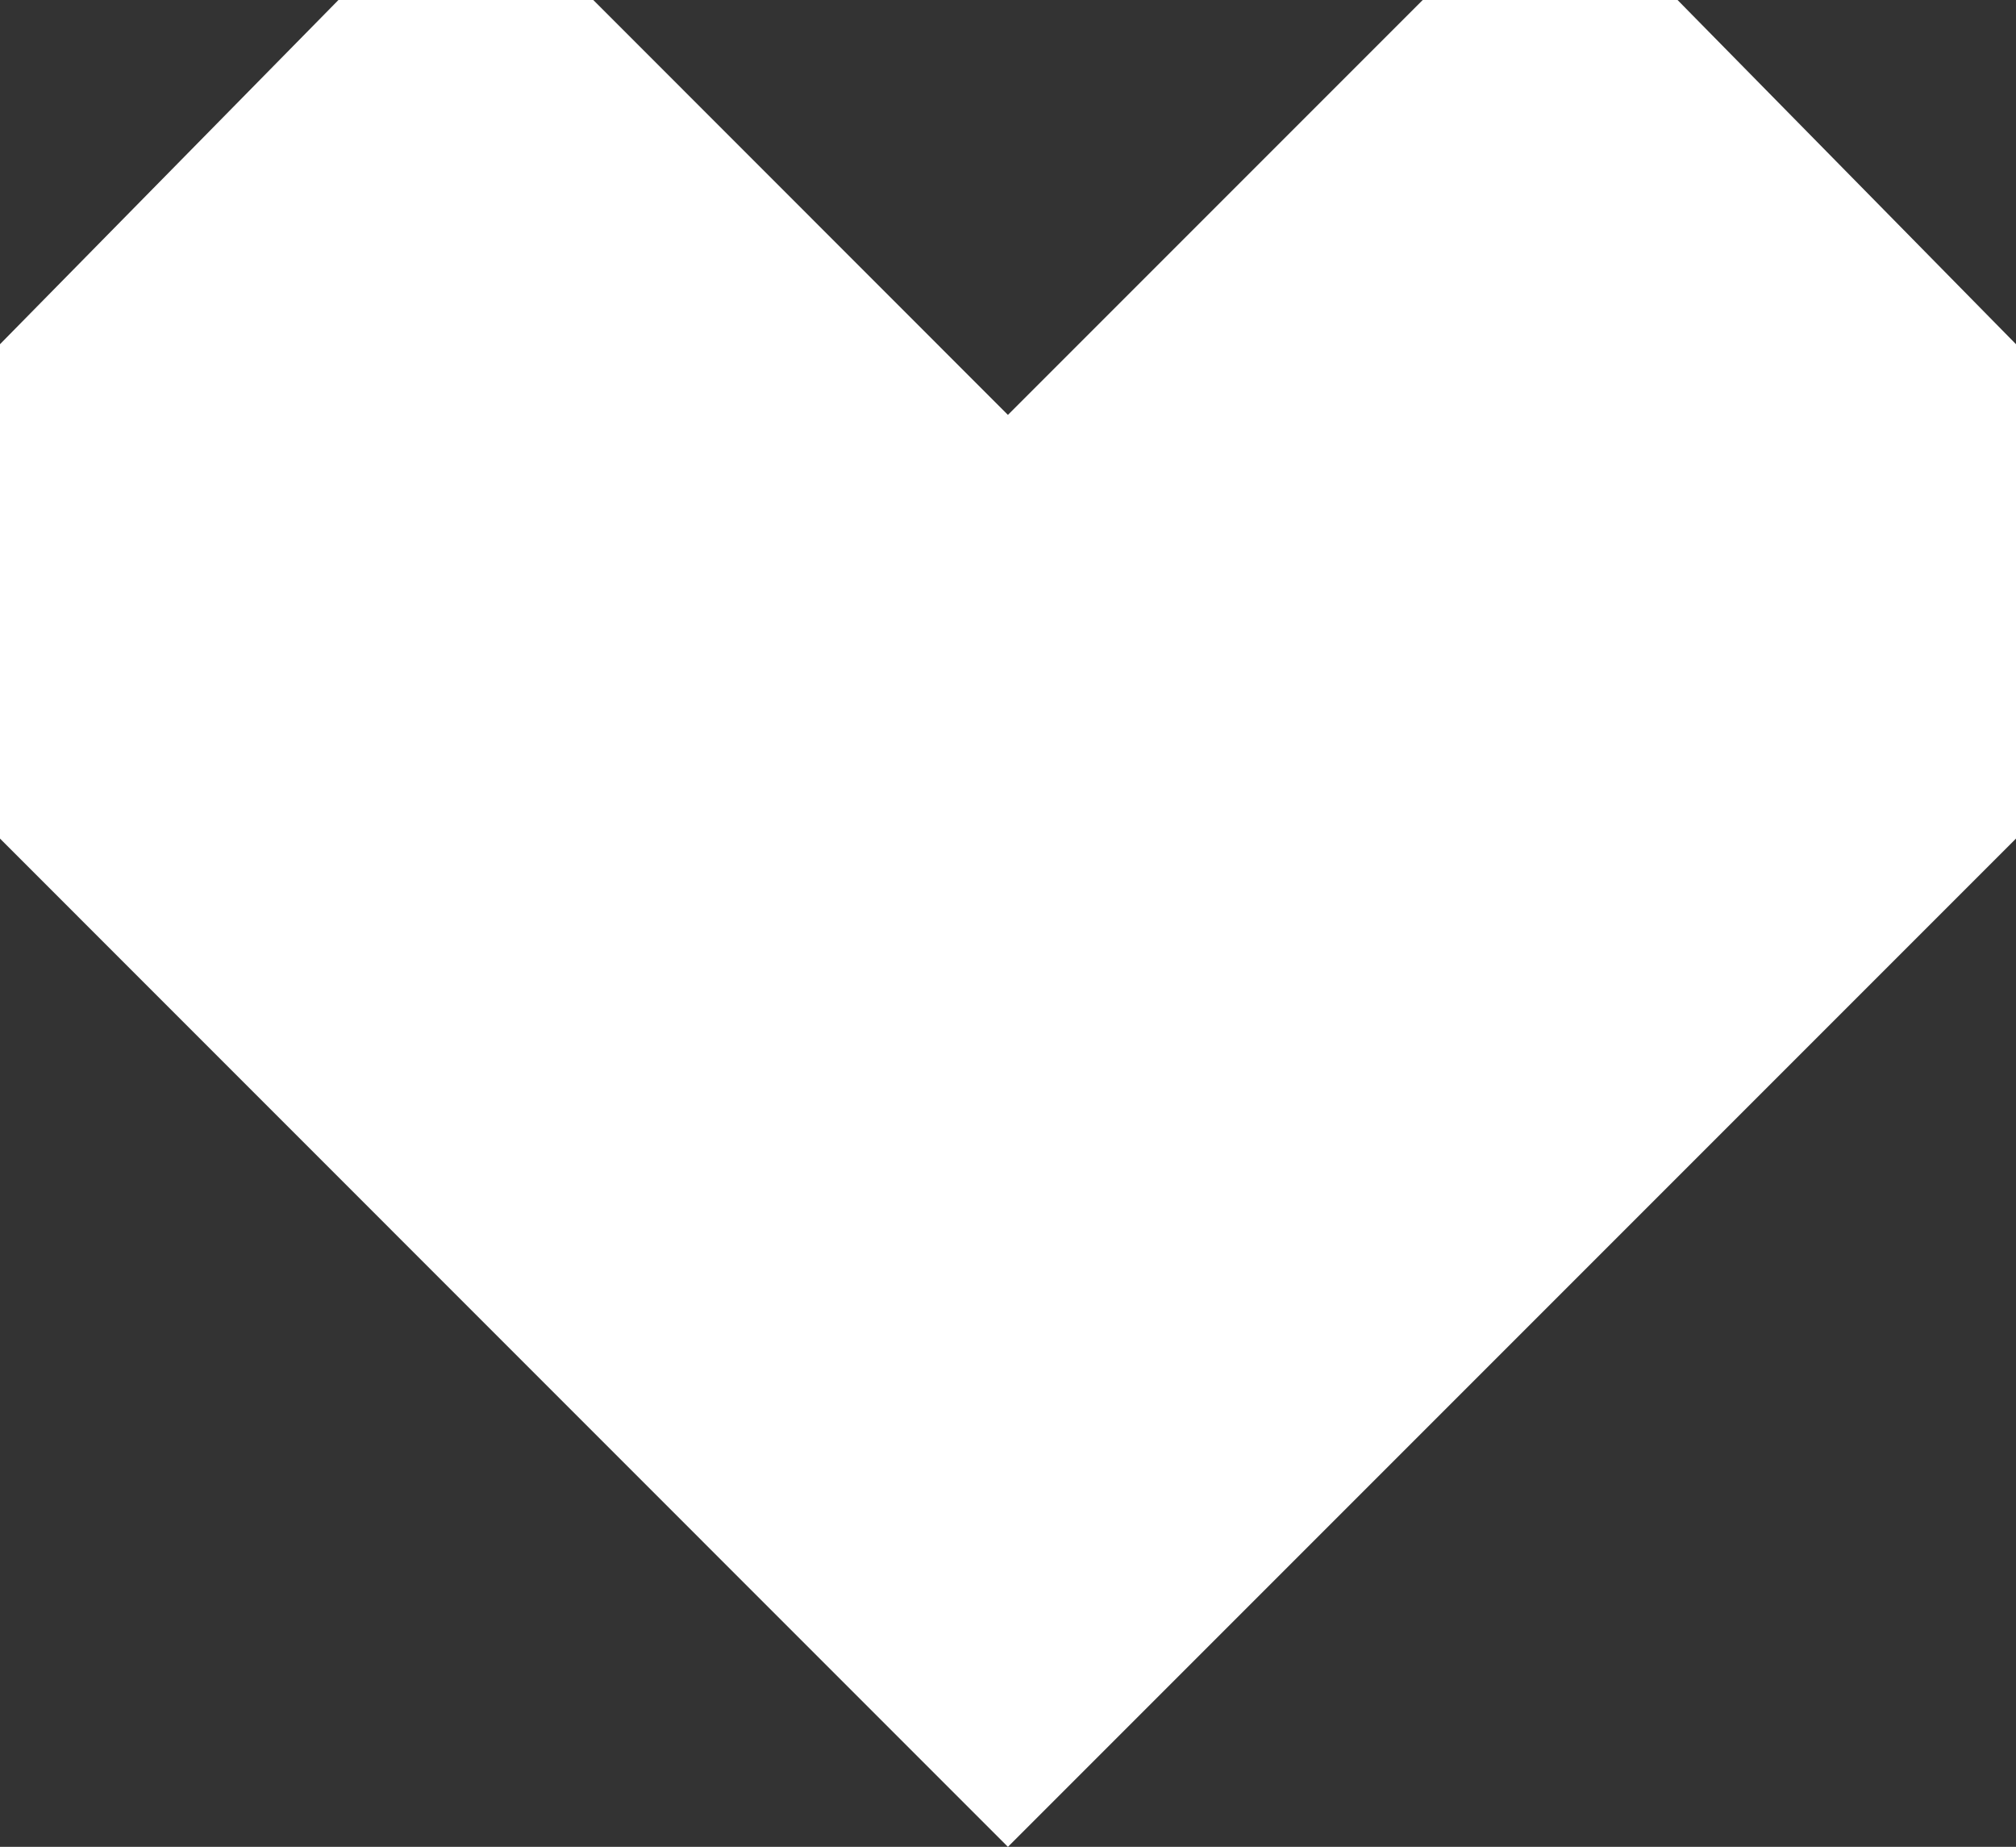 <?xml version="1.0" encoding="utf-8"?>
<!-- Generator: Adobe Illustrator 17.1.0, SVG Export Plug-In . SVG Version: 6.00 Build 0)  -->
<!DOCTYPE svg PUBLIC "-//W3C//DTD SVG 1.1//EN" "http://www.w3.org/Graphics/SVG/1.1/DTD/svg11.dtd">
<svg version="1.1" id="Layer_1" xmlns="http://www.w3.org/2000/svg" xmlns:xlink="http://www.w3.org/1999/xlink" x="0px" y="0px"
     viewBox="0 0 11.669 10.688" style="enable-background:new 0 0 11.669 10.688;" xml:space="preserve">
<rect x="0" y="0" width="11.669" height="10.688" fill="#333333" stroke="none"/>
<style type="text/css">
    .st0{fill:#FFFFFF;}
</style>
<polygon class="st0" points="9.71,0 8.235,0 5.834,2.401 3.434,0 1.959,0 0,1.992 0,4.853 5.834,10.688 11.669,4.853 11.669,1.992
    "/>
</svg>
